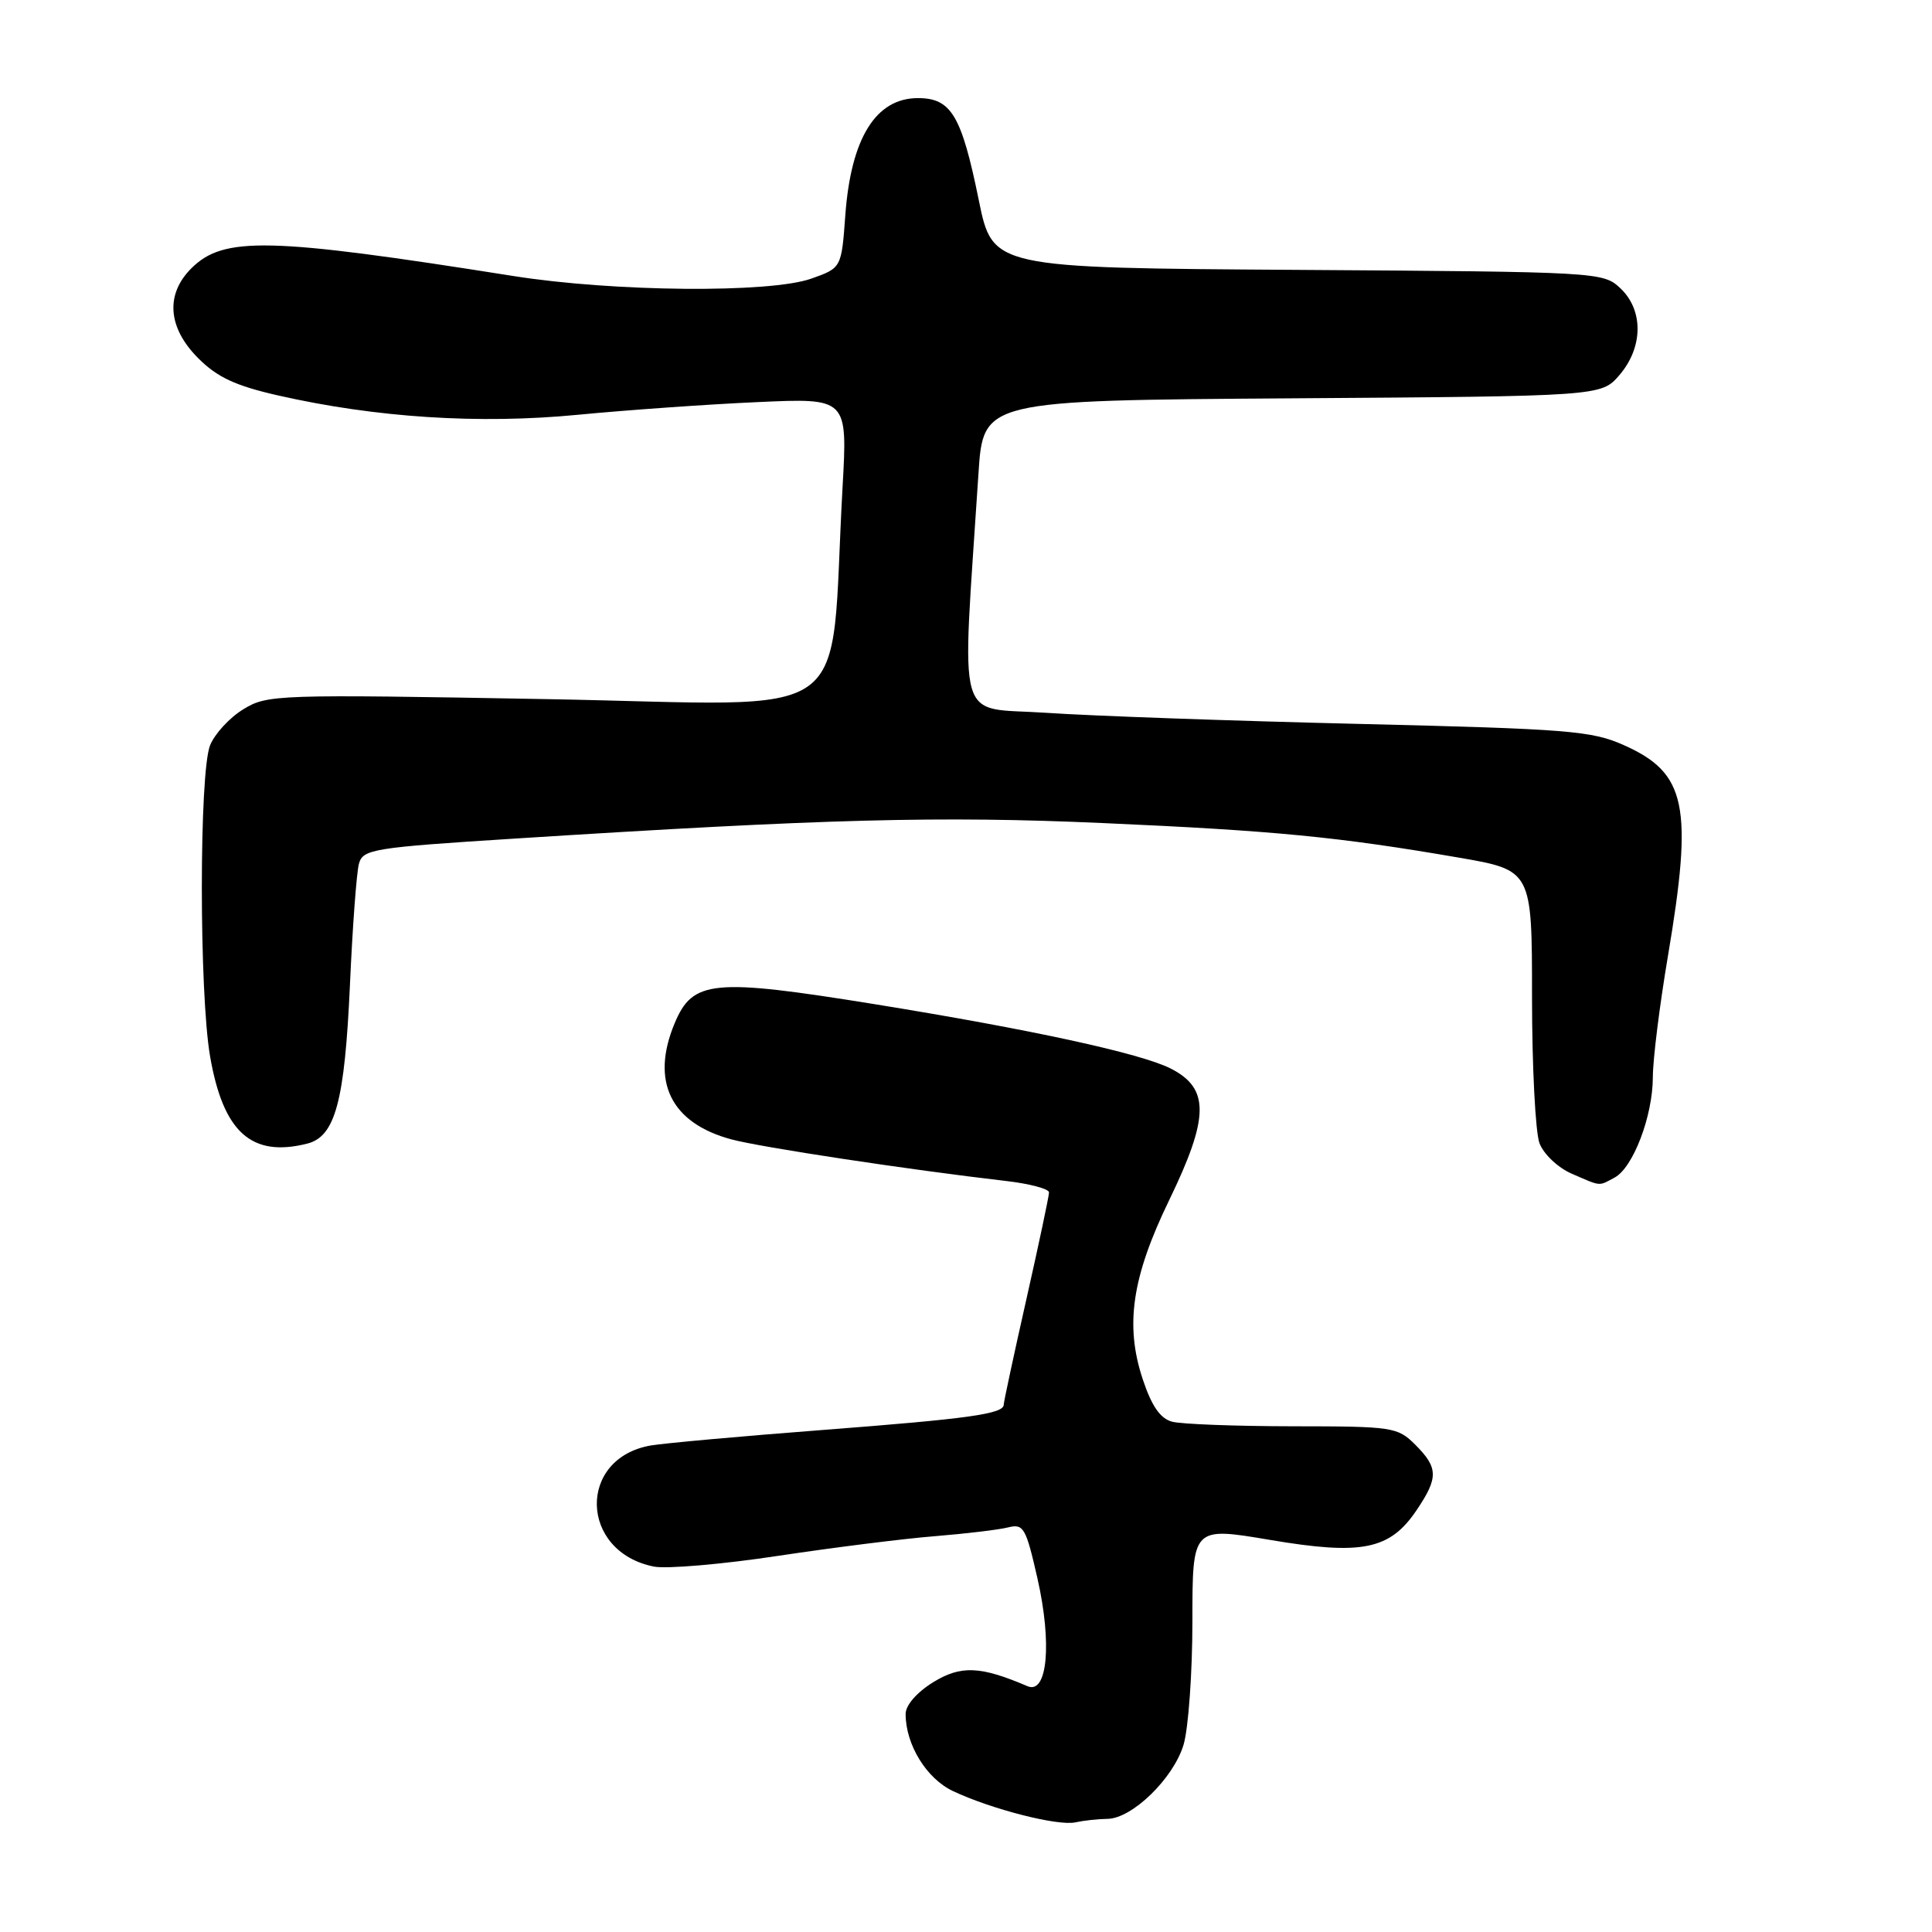 <?xml version="1.0" encoding="UTF-8" standalone="no"?>
<!DOCTYPE svg PUBLIC "-//W3C//DTD SVG 1.1//EN" "http://www.w3.org/Graphics/SVG/1.1/DTD/svg11.dtd" >
<svg xmlns="http://www.w3.org/2000/svg" xmlns:xlink="http://www.w3.org/1999/xlink" version="1.1" viewBox="0 0 256 256">
 <g >
 <path fill="currentColor"
d=" M 146.72 241.01 C 150.00 240.99 155.49 235.65 156.83 231.18 C 157.47 229.03 158.00 221.65 158.00 214.79 C 158.00 202.31 158.00 202.31 168.25 204.04 C 180.47 206.11 184.17 205.36 187.71 200.10 C 190.61 195.80 190.58 194.49 187.55 191.45 C 185.18 189.09 184.60 189.00 171.30 188.99 C 163.71 188.98 156.51 188.71 155.30 188.38 C 153.74 187.96 152.60 186.31 151.42 182.76 C 149.04 175.60 149.98 169.23 154.91 159.05 C 160.25 148.03 160.29 144.22 155.13 141.59 C 151.16 139.57 136.62 136.41 115.84 133.05 C 94.45 129.60 91.79 129.85 89.39 135.60 C 86.18 143.29 88.88 148.81 96.90 150.97 C 100.79 152.02 120.40 154.99 133.25 156.48 C 136.41 156.84 139.00 157.53 139.00 158.00 C 139.00 158.47 137.65 164.85 136.00 172.16 C 134.35 179.48 133.00 185.76 133.00 186.12 C 133.00 187.35 128.42 187.99 109.00 189.48 C 98.28 190.30 88.04 191.23 86.25 191.53 C 76.48 193.21 76.78 205.61 86.64 207.58 C 88.31 207.91 95.72 207.28 103.09 206.16 C 110.47 205.05 119.84 203.87 123.91 203.55 C 127.99 203.22 132.34 202.70 133.57 202.39 C 135.63 201.88 135.93 202.40 137.46 209.11 C 139.42 217.74 138.80 224.56 136.15 223.43 C 129.89 220.75 127.31 220.65 123.64 222.91 C 121.47 224.26 120.00 225.95 120.00 227.11 C 120.00 231.16 122.75 235.66 126.26 237.32 C 131.33 239.72 140.18 241.99 142.50 241.47 C 143.60 241.23 145.50 241.02 146.72 241.01 Z  M 213.95 156.03 C 216.40 154.71 219.00 147.89 219.01 142.73 C 219.01 140.40 219.91 133.18 221.01 126.68 C 224.37 106.77 223.46 102.43 215.18 98.74 C 210.91 96.83 207.84 96.59 180.00 95.92 C 163.22 95.52 144.60 94.86 138.61 94.45 C 126.48 93.62 127.43 96.99 129.65 62.78 C 130.28 53.06 130.28 53.06 171.23 52.78 C 212.17 52.50 212.17 52.50 214.59 49.69 C 217.74 46.02 217.79 41.09 214.70 38.19 C 212.43 36.05 211.86 36.02 171.96 35.76 C 131.52 35.50 131.52 35.50 129.69 26.50 C 127.40 15.28 126.04 13.00 121.63 13.00 C 116.05 13.00 112.76 18.30 112.01 28.50 C 111.50 35.50 111.50 35.50 107.50 36.92 C 102.00 38.87 81.30 38.68 68.00 36.57 C 35.56 31.43 29.62 31.29 25.34 35.57 C 21.89 39.02 22.23 43.43 26.27 47.47 C 28.79 49.99 31.19 51.11 36.81 52.39 C 49.78 55.34 63.47 56.23 76.57 54.96 C 83.13 54.33 93.86 53.57 100.40 53.28 C 112.31 52.74 112.31 52.74 111.64 64.62 C 109.85 96.62 114.33 93.40 72.60 92.64 C 36.55 91.99 35.41 92.03 32.23 93.99 C 30.42 95.09 28.45 97.24 27.84 98.75 C 26.38 102.37 26.38 131.57 27.84 139.99 C 29.58 150.03 33.32 153.39 40.69 151.54 C 44.42 150.61 45.67 145.98 46.37 130.50 C 46.71 122.80 47.25 115.58 47.56 114.45 C 48.10 112.52 49.36 112.31 68.32 111.11 C 109.35 108.50 124.55 108.10 146.14 109.06 C 168.93 110.07 177.34 110.89 193.25 113.63 C 203.00 115.31 203.00 115.31 203.00 132.09 C 203.00 141.32 203.45 150.04 203.99 151.48 C 204.54 152.93 206.43 154.72 208.24 155.51 C 212.23 157.24 211.77 157.20 213.95 156.03 Z "/>
</g>
</svg>